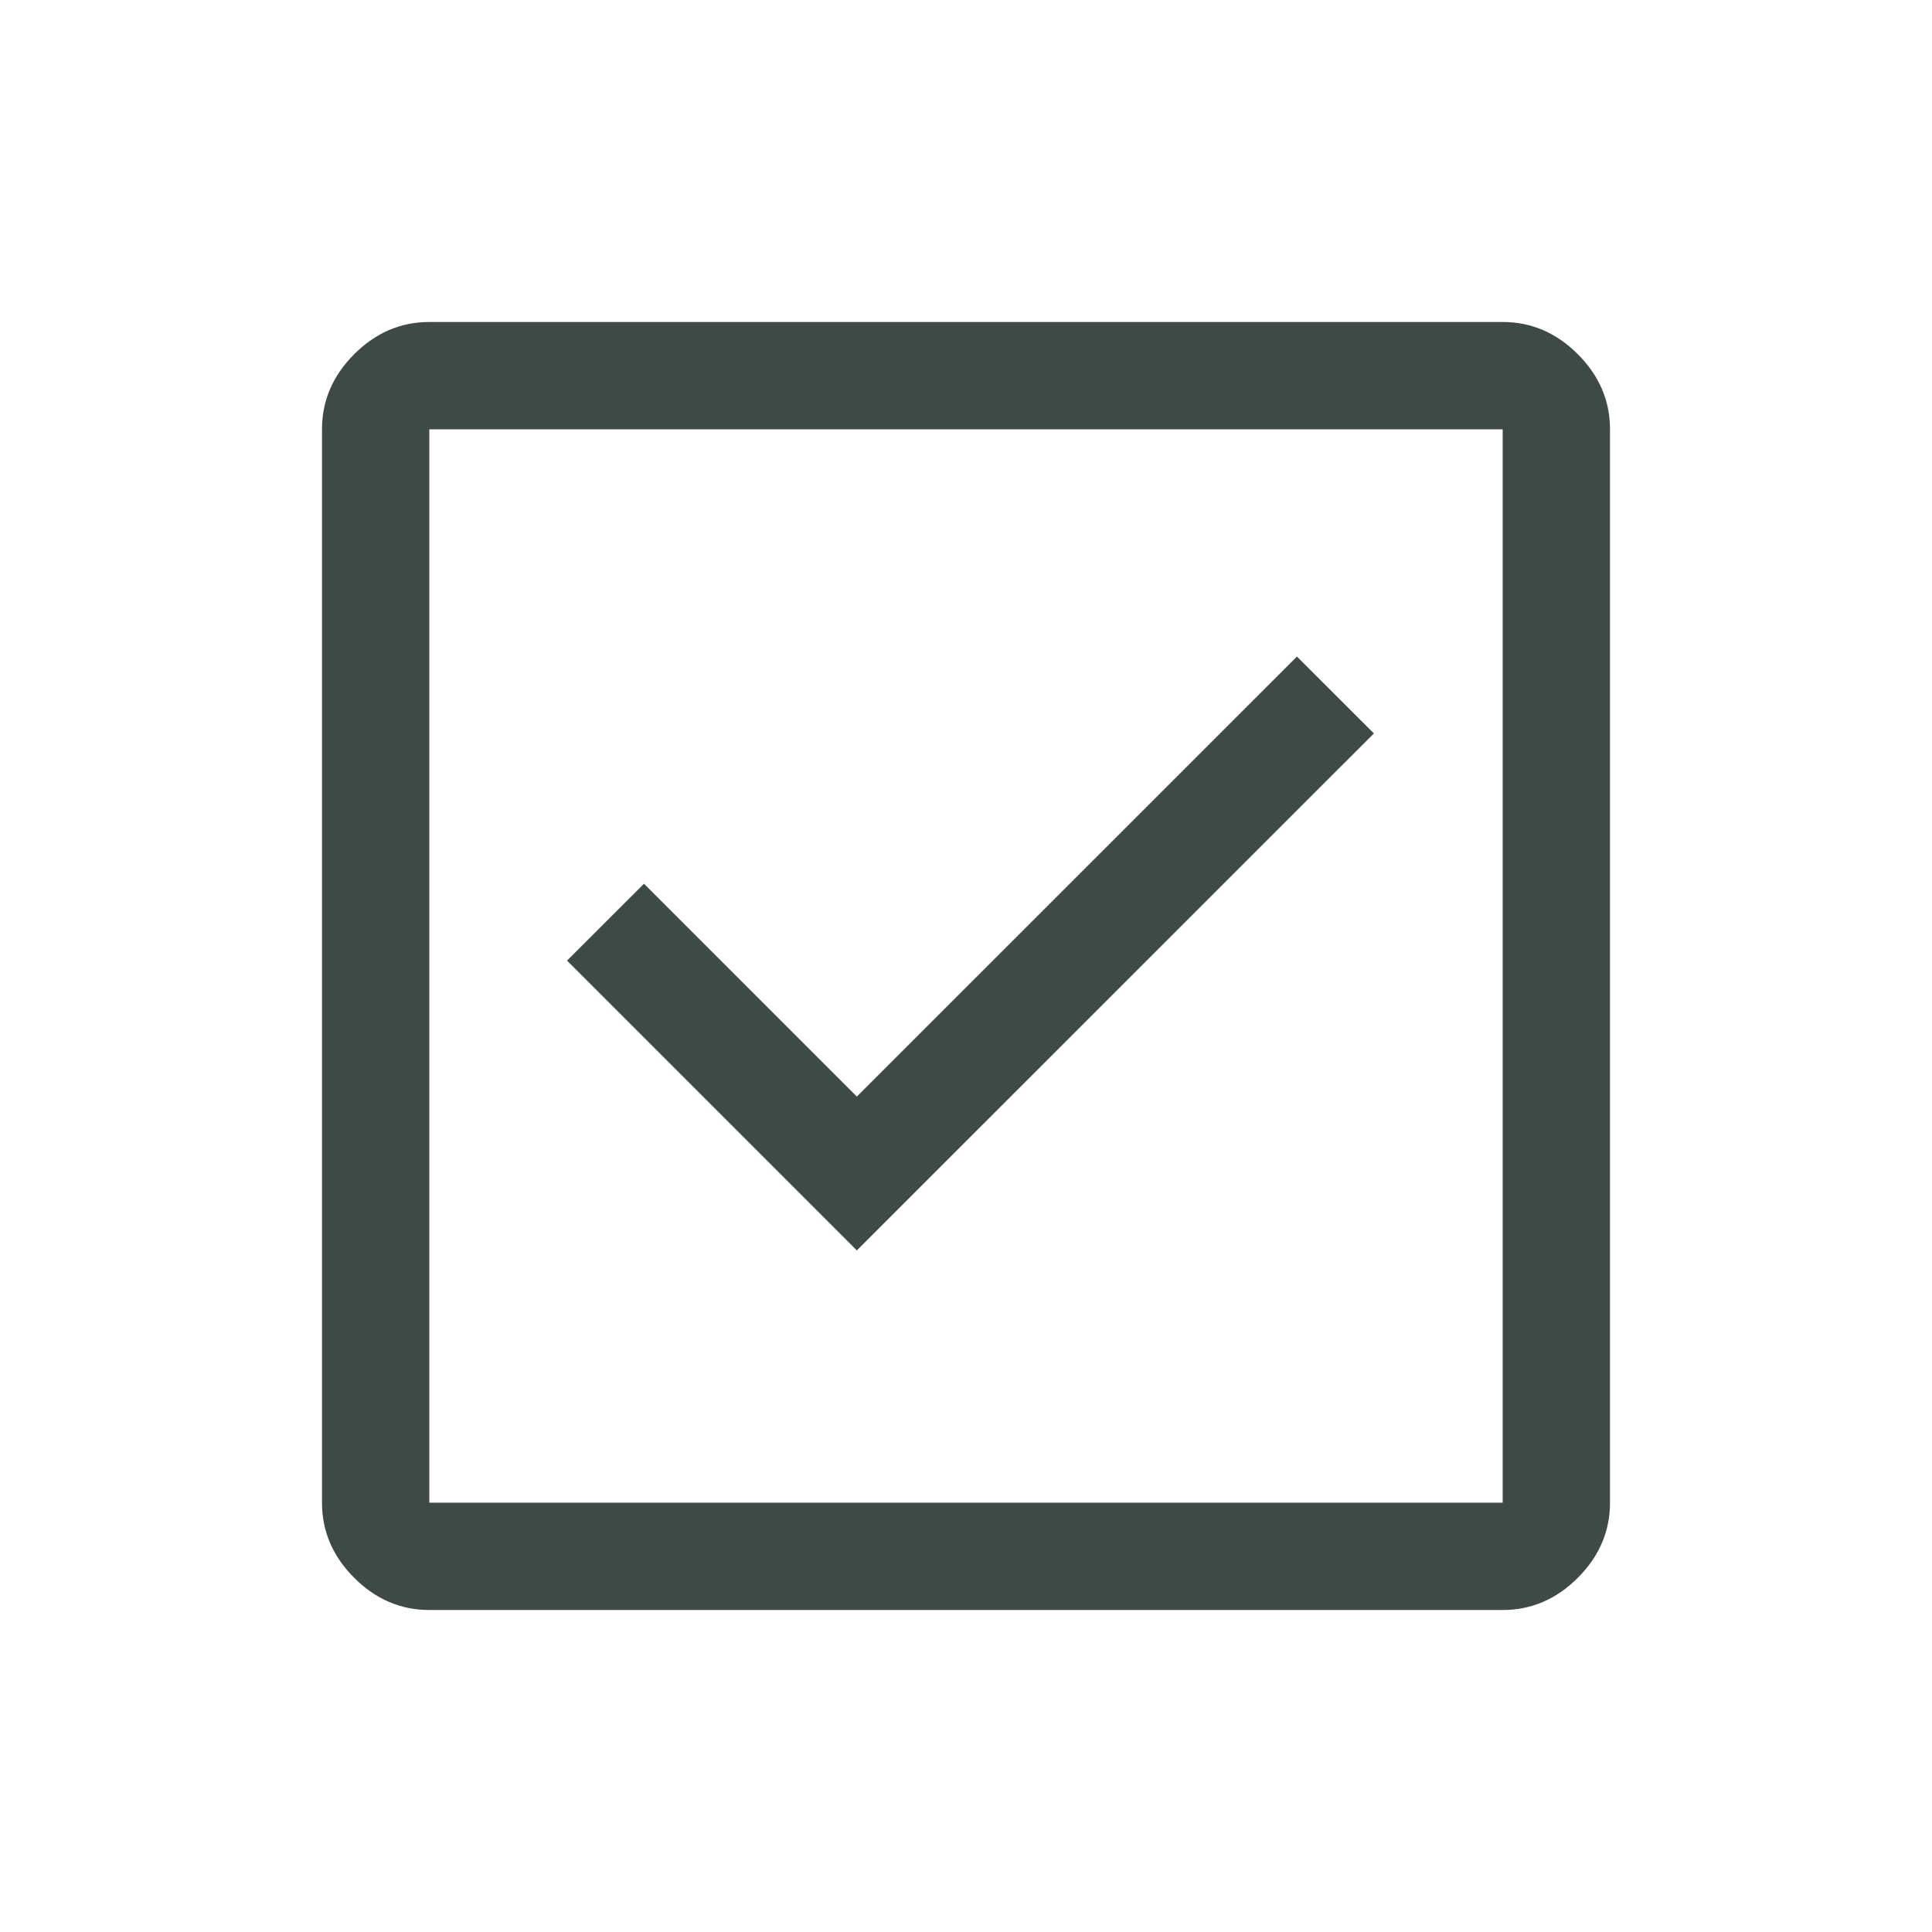 <svg width="24" height="24" viewBox="0 0 24 24" fill="none" xmlns="http://www.w3.org/2000/svg">
<path d="M10.644 15.533L17.067 9.111L16.111 8.156L10.644 13.622L8 10.978L7.044 11.933L10.644 15.533ZM5.333 20C4.978 20 4.667 19.867 4.4 19.6C4.133 19.333 4 19.022 4 18.667V5.333C4 4.978 4.133 4.667 4.4 4.4C4.667 4.133 4.978 4 5.333 4H18.667C19.022 4 19.333 4.133 19.6 4.4C19.867 4.667 20 4.978 20 5.333V18.667C20 19.022 19.867 19.333 19.6 19.6C19.333 19.867 19.022 20 18.667 20H5.333ZM5.333 18.667H18.667V5.333H5.333V18.667Z" fill="#3F4945"/>
</svg>
